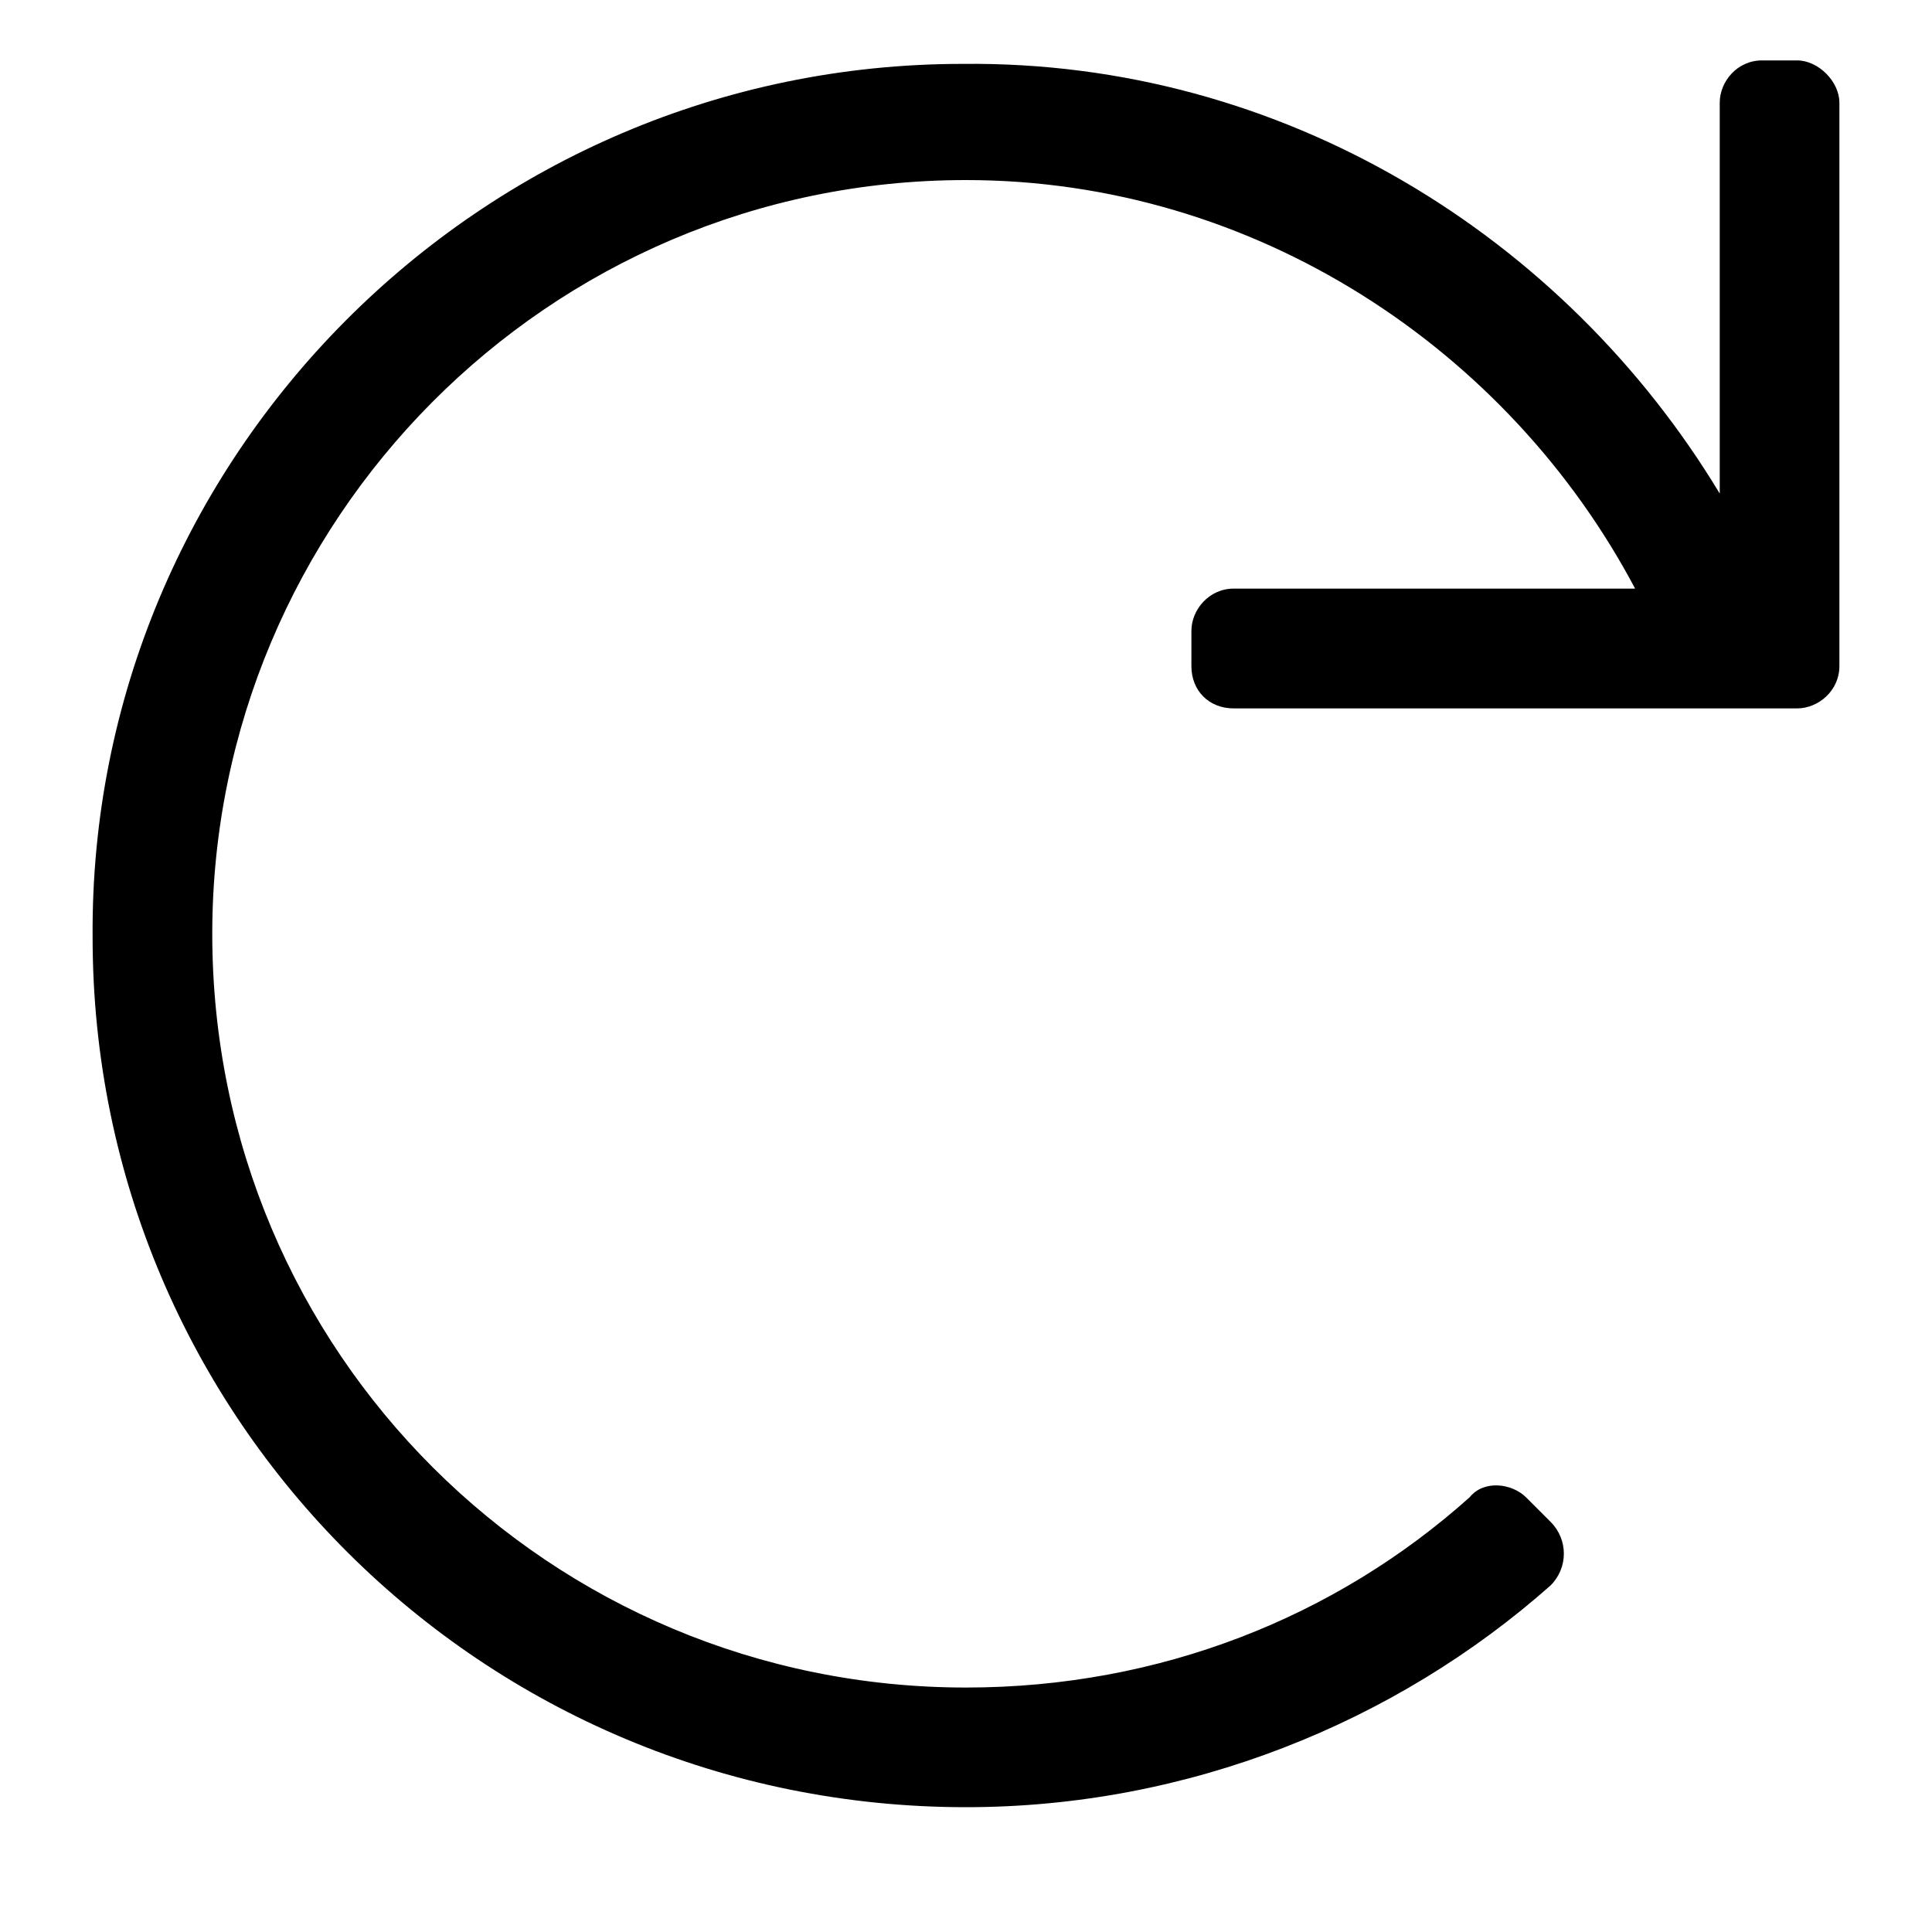 <svg width="15" height="15" viewBox="0 0 15 15" fill="none" xmlns="http://www.w3.org/2000/svg">
  <path d="M13.953 0.469H13.68C13.488 0.469 13.352 0.633 13.352 0.797V3.832C12.148 1.836 9.961 0.469 7.473 0.496C3.727 0.496 0.691 3.559 0.719 7.277C0.719 11.023 3.754 14.031 7.5 14.031C9.223 14.031 10.836 13.375 12.039 12.309C12.176 12.172 12.176 11.953 12.039 11.816L11.848 11.625C11.738 11.516 11.52 11.488 11.41 11.625C10.371 12.555 9.004 13.102 7.5 13.102C4.273 13.102 1.648 10.504 1.648 7.25C1.648 4.051 4.246 1.398 7.5 1.398C9.742 1.398 11.711 2.711 12.695 4.57H9.578C9.387 4.57 9.25 4.734 9.25 4.898V5.172C9.25 5.363 9.387 5.5 9.578 5.5H13.953C14.117 5.5 14.281 5.363 14.281 5.172V0.797C14.281 0.633 14.117 0.469 13.953 0.469Z" fill="currentColor"/>
</svg>
